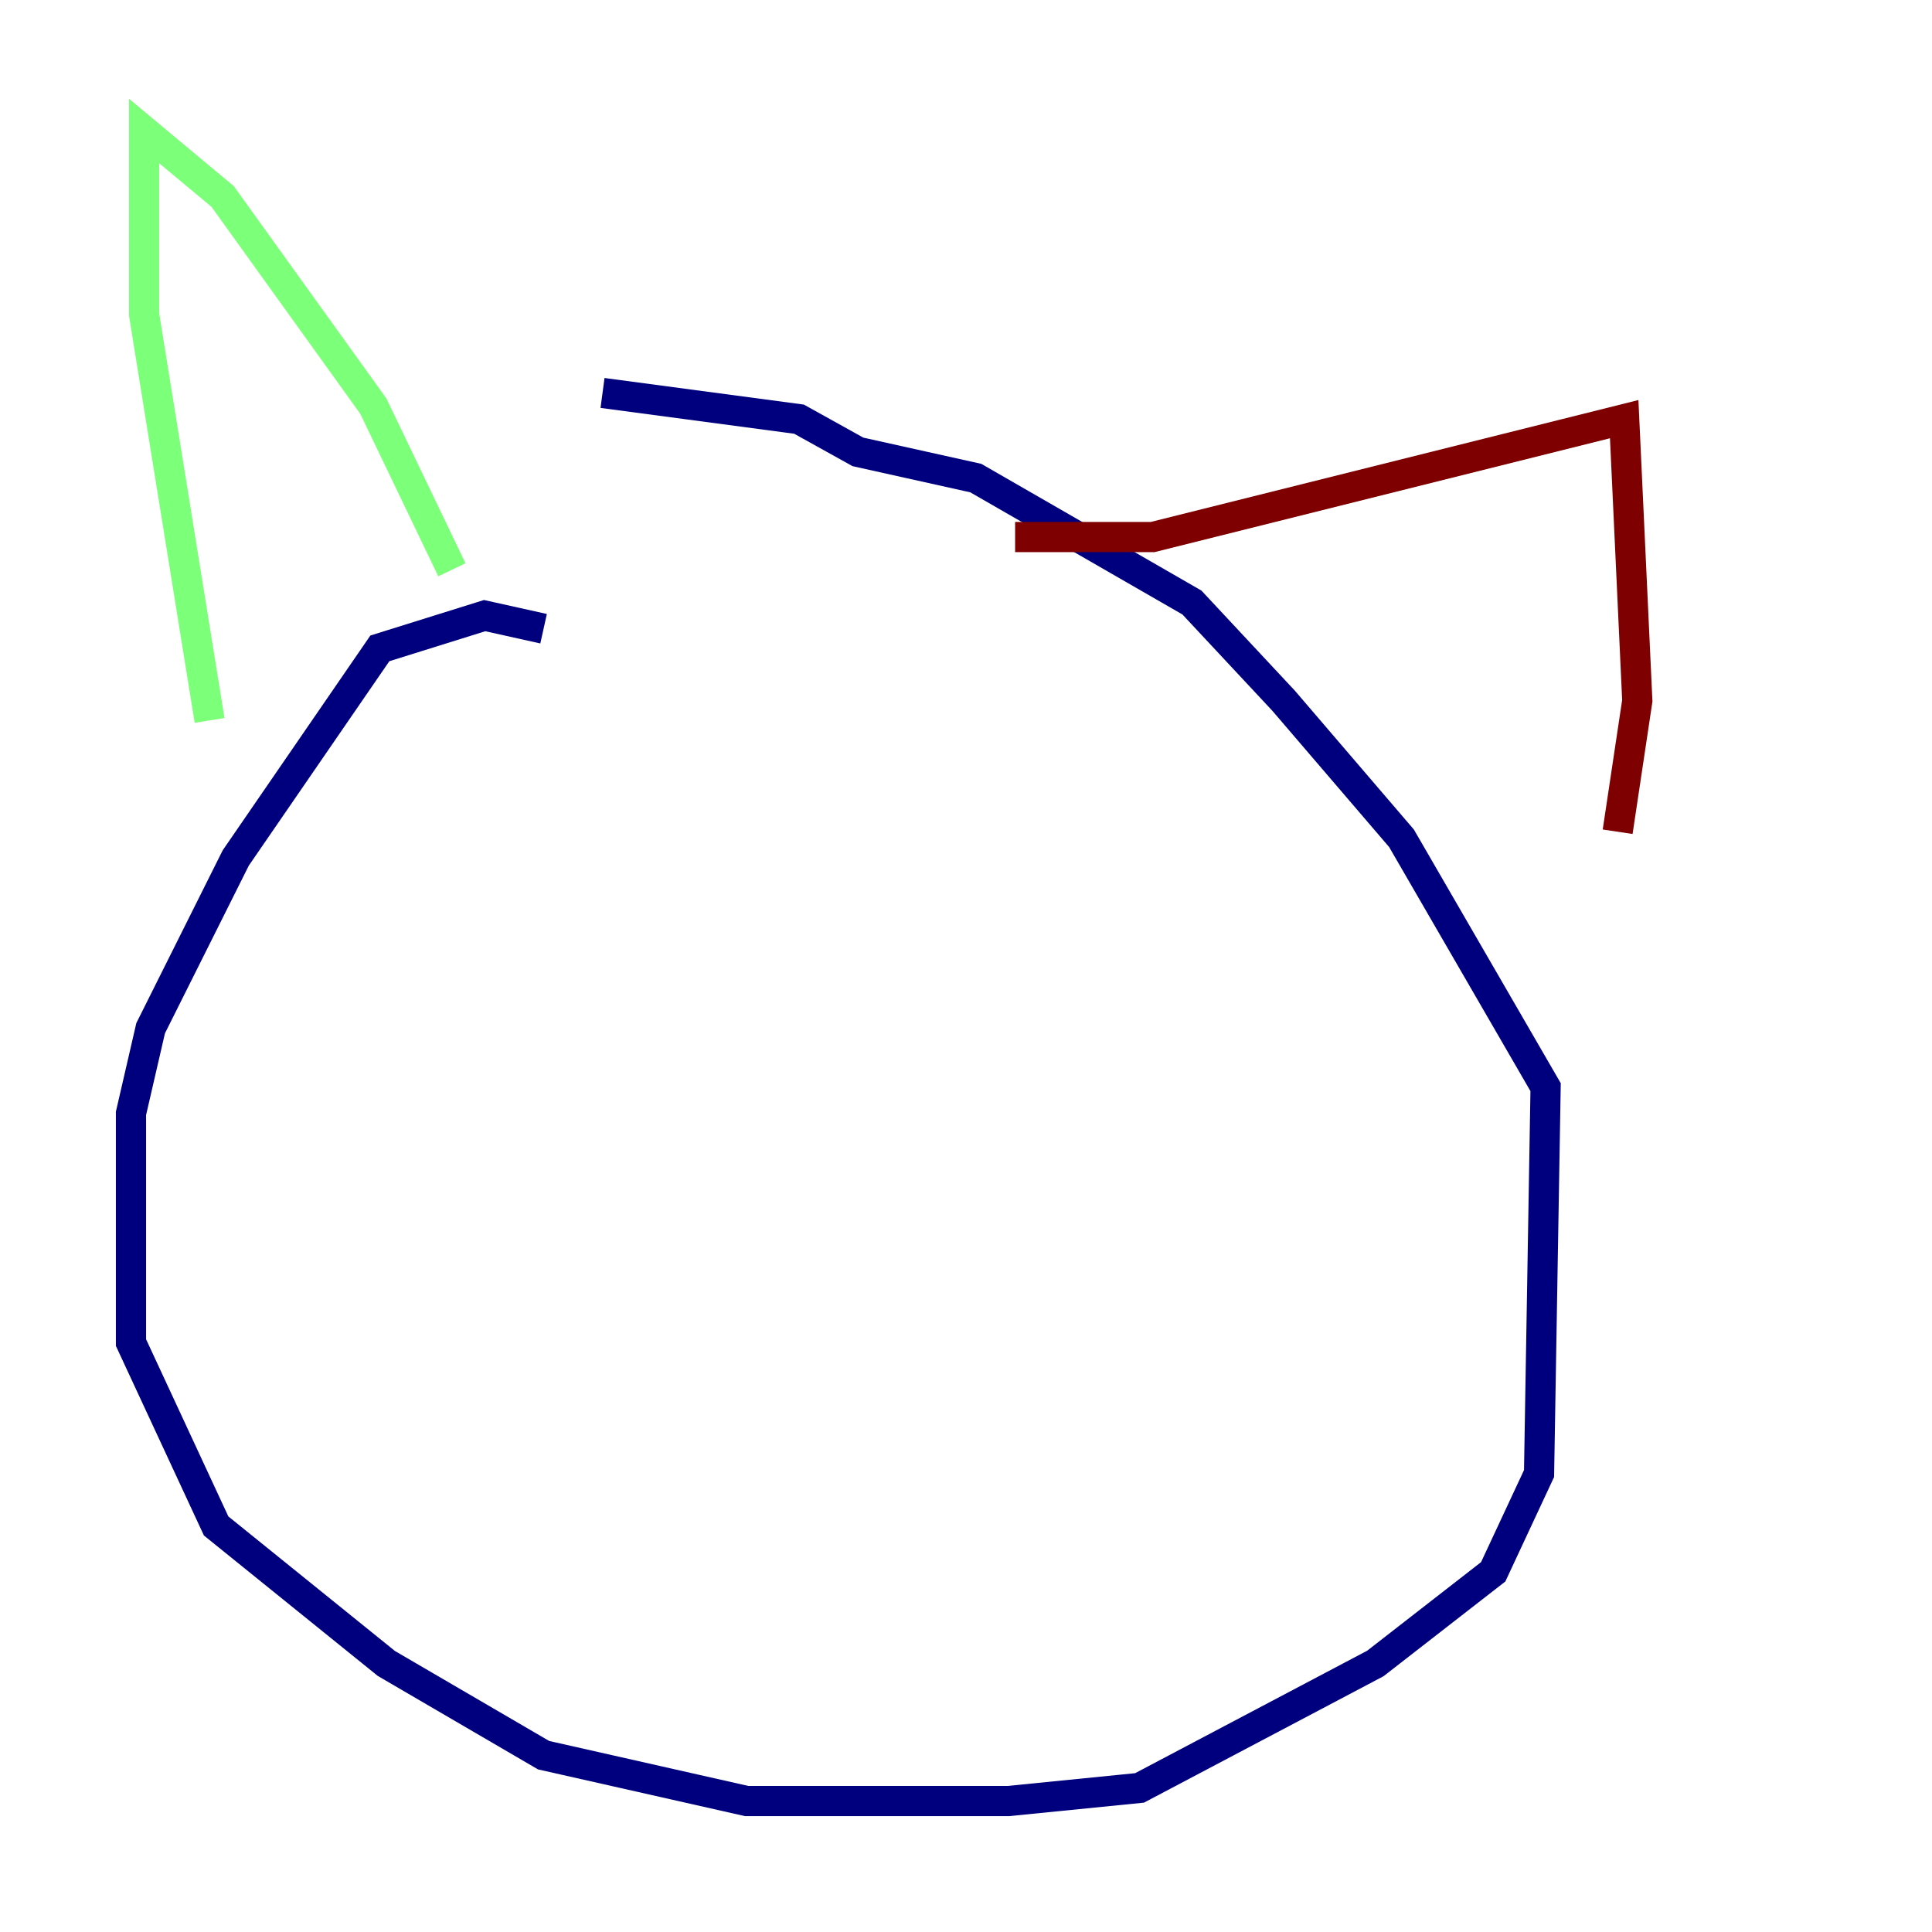 <?xml version="1.0" encoding="utf-8" ?>
<svg baseProfile="tiny" height="128" version="1.2" viewBox="0,0,128,128" width="128" xmlns="http://www.w3.org/2000/svg" xmlns:ev="http://www.w3.org/2001/xml-events" xmlns:xlink="http://www.w3.org/1999/xlink"><defs /><polyline fill="none" points="36.014,41.654 32.108,40.786 25.166,42.956 15.62,56.841 9.98,68.122 8.678,73.763 8.678,88.949 14.319,101.098 25.6,110.21 36.014,116.285 49.464,119.322 66.82,119.322 75.498,118.454 91.119,110.21 98.929,104.136 101.966,97.627 102.4,72.027 92.854,55.539 85.044,46.427 78.969,39.919 64.651,31.675 56.841,29.939 52.936,27.77 39.919,26.034" stroke="#00007f" stroke-width="2" /><polyline fill="none" points="13.885,47.729 9.546,20.827 9.546,8.678 14.752,13.017 24.732,26.902 29.939,37.749" stroke="#7cff79" stroke-width="2" /><polyline fill="none" points="67.254,35.58 76.366,35.58 107.607,27.77 108.475,46.427 107.173,55.105" stroke="#7f0000" stroke-width="2" /></svg>